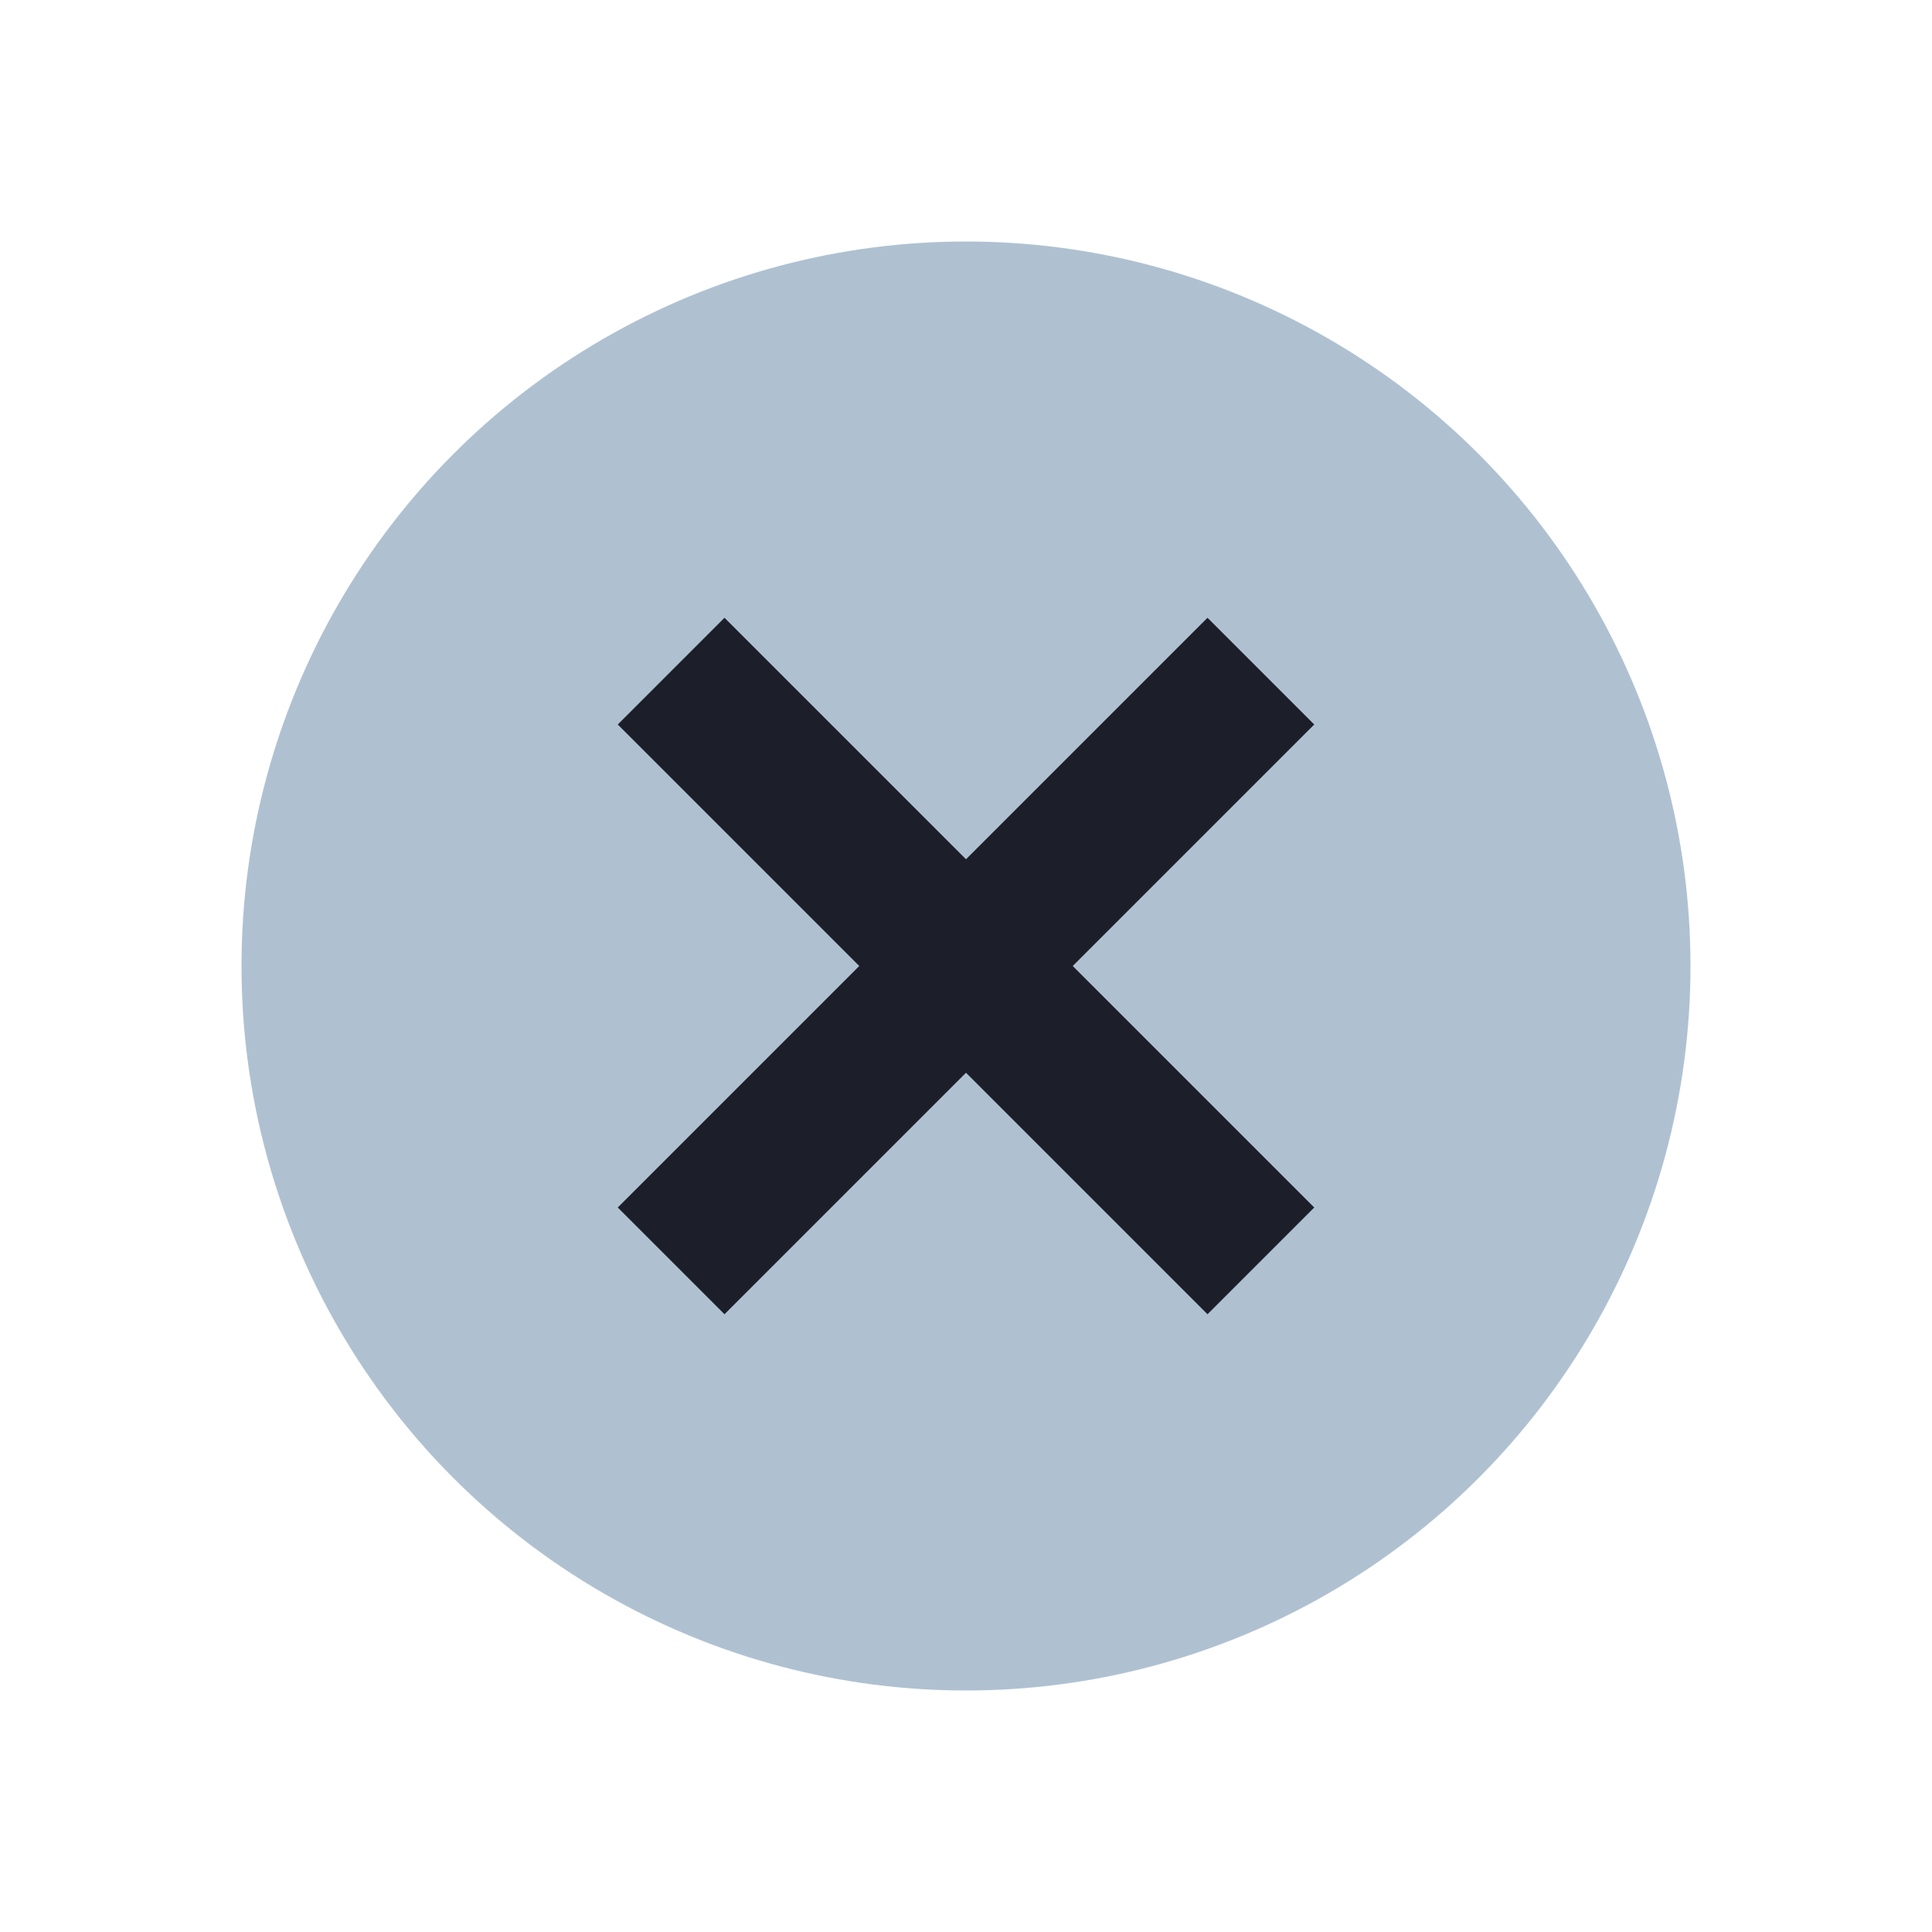 <svg width="32" height="32" viewBox="0 0 32 32" fill="none" xmlns="http://www.w3.org/2000/svg">
<circle cx="16" cy="16" r="12" fill="#AFC1D1"/>
<path fill-rule="evenodd" clip-rule="evenodd" d="M12.884 11.116L12 10.232L10.232 12L11.116 12.884L14.232 16L11.116 19.116L10.232 20L12 21.768L12.884 20.884L16 17.768L19.116 20.884L20 21.768L21.768 20L20.884 19.116L17.768 16L20.884 12.884L21.768 12L20 10.232L19.116 11.116L16 14.232L12.884 11.116Z" fill="#1C1F2A"/>
</svg>
